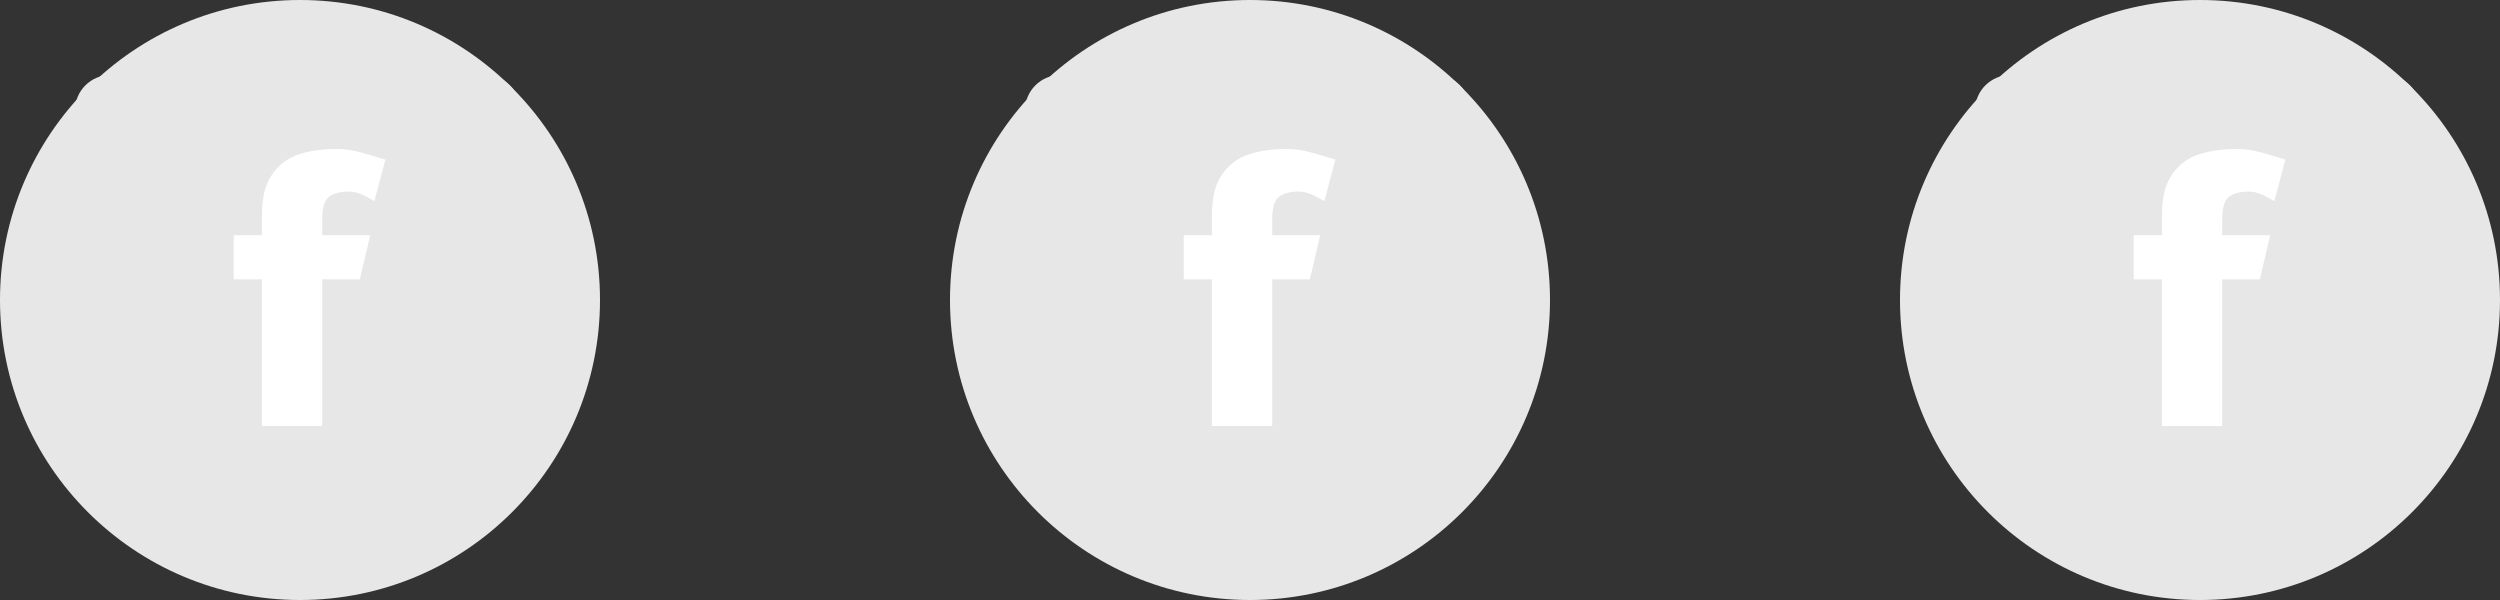 <svg width="100" height="24" viewBox="0 0 100 24" fill="none" xmlns="http://www.w3.org/2000/svg">
<rect x="0" y="0" width="100" height="24" fill="#333333" stroke="none"/>
<circle cx="12" cy="12" r="12" fill="#E7E7E7"/>
<rect x="4.785" y="3" width="14.28" height="14.28" fill="white"/>
<path d="M19.398 3H4.418C3.634 3 3 3.633 3 4.416V18.584C3 19.365 3.634 20 4.418 20H19.398C20.178 20 20.814 19.366 20.814 18.584V4.416C20.813 3.633 20.178 3 19.398 3ZM14.974 8.047C14.606 7.832 14.314 7.662 13.947 7.662C13.587 7.662 13.28 7.752 13.123 7.903C12.966 8.053 12.888 8.343 12.888 8.772V9.407H14.809L14.393 11.173H12.888V17.041H10.475V11.173H9.349V9.407H10.476V8.733C10.476 8.023 10.561 7.598 10.729 7.248C10.896 6.898 11.22 6.509 11.671 6.289C12.122 6.07 12.788 5.959 13.478 5.959C14.185 5.959 14.737 6.194 15.414 6.384L14.974 8.047Z" fill="#E7E7E7"/>
<circle cx="50" cy="12" r="12" fill="#E7E7E7"/>
<rect x="42.785" y="3" width="14.28" height="14.28" fill="white"/>
<path d="M57.398 3H42.418C41.634 3 41 3.633 41 4.416V18.584C41 19.365 41.634 20 42.418 20H57.398C58.178 20 58.814 19.366 58.814 18.584V4.416C58.813 3.633 58.178 3 57.398 3ZM52.974 8.047C52.606 7.832 52.314 7.662 51.947 7.662C51.587 7.662 51.28 7.752 51.123 7.903C50.966 8.053 50.888 8.343 50.888 8.772V9.407H52.809L52.393 11.173H50.888V17.041H48.475V11.173H47.349V9.407H48.476V8.733C48.476 8.023 48.561 7.598 48.729 7.248C48.896 6.898 49.22 6.509 49.671 6.289C50.122 6.07 50.788 5.959 51.478 5.959C52.185 5.959 52.737 6.194 53.414 6.384L52.974 8.047Z" fill="#E7E7E7"/>
<circle cx="88" cy="12" r="12" fill="#E7E7E7"/>
<rect x="80.785" y="3" width="14.28" height="14.28" fill="white"/>
<path d="M95.398 3H80.418C79.634 3 79 3.633 79 4.416V18.584C79 19.365 79.634 20 80.418 20H95.398C96.178 20 96.814 19.366 96.814 18.584V4.416C96.813 3.633 96.178 3 95.398 3ZM90.974 8.047C90.606 7.832 90.314 7.662 89.947 7.662C89.587 7.662 89.28 7.752 89.123 7.903C88.966 8.053 88.888 8.343 88.888 8.772V9.407H90.809L90.393 11.173H88.888V17.041H86.475V11.173H85.349V9.407H86.476V8.733C86.476 8.023 86.561 7.598 86.729 7.248C86.896 6.898 87.22 6.509 87.671 6.289C88.122 6.07 88.788 5.959 89.478 5.959C90.185 5.959 90.737 6.194 91.414 6.384L90.974 8.047Z" fill="#E7E7E7"/>
</svg>
